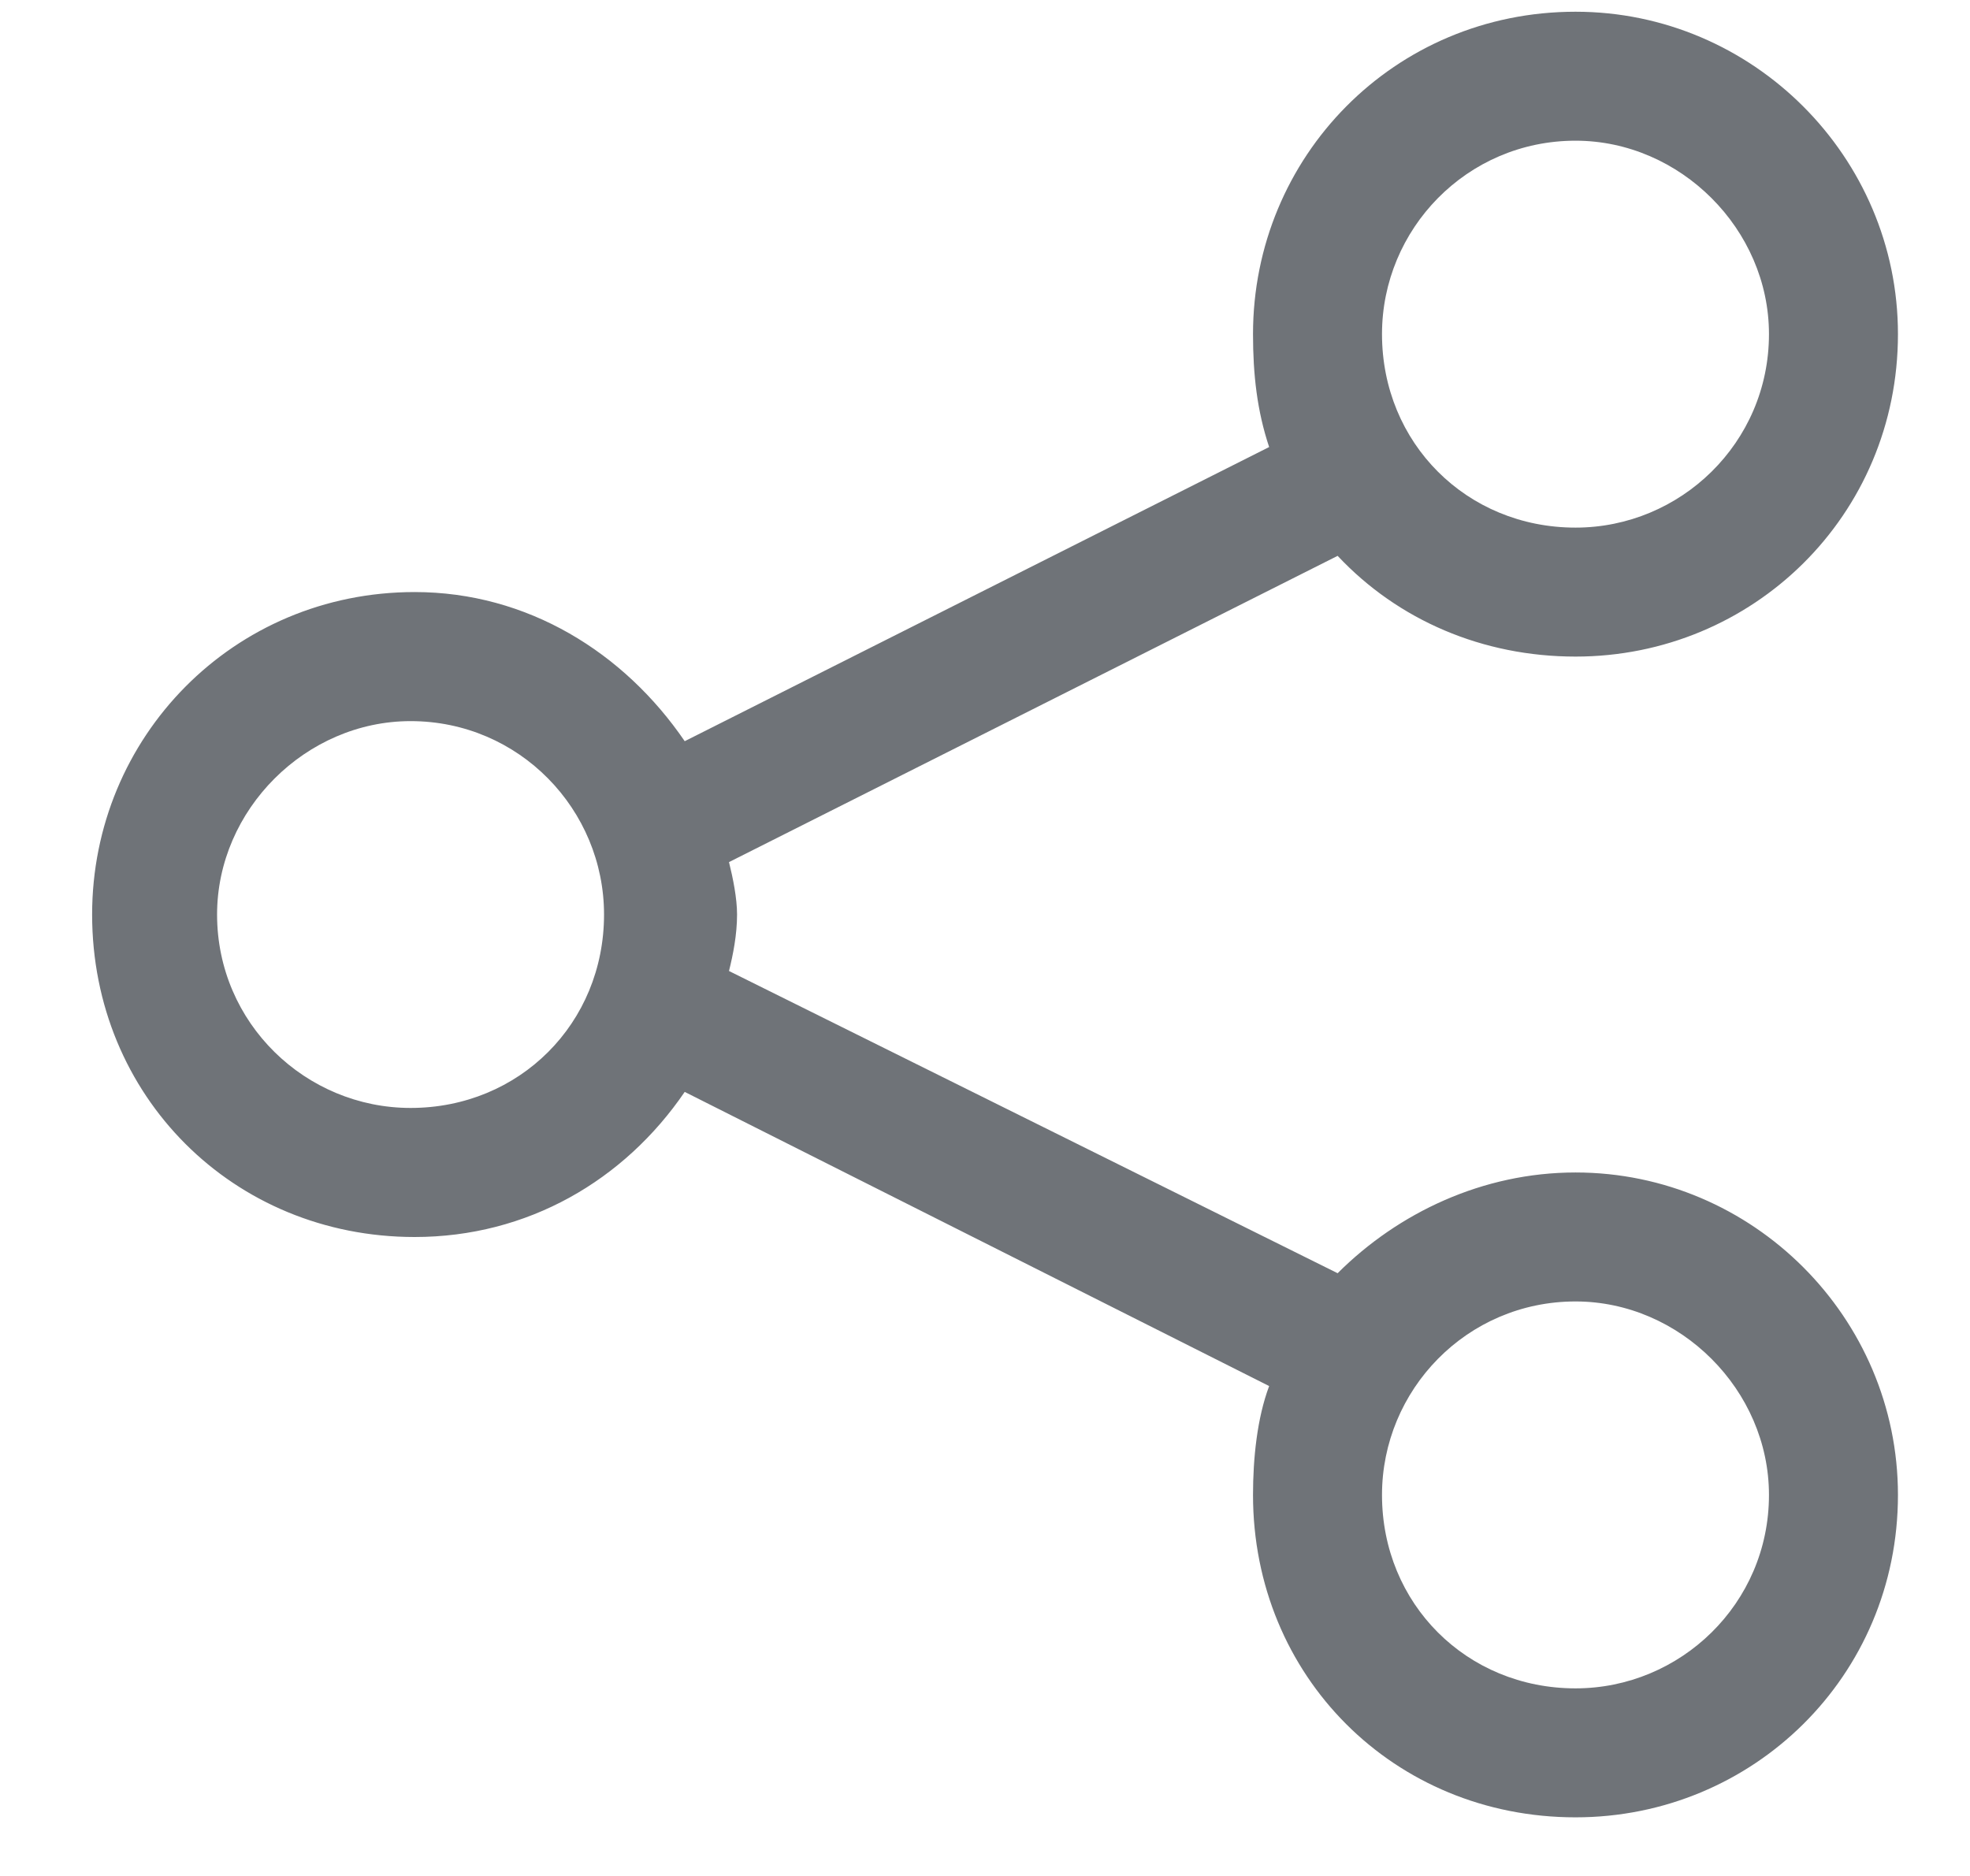 <svg width="21" height="20" viewBox="0 0 21 20" fill="none" xmlns="http://www.w3.org/2000/svg">
<path d="M20.232 3.562C20.232 5.496 18.685 7 16.795 7C15.806 7 14.904 6.613 14.259 5.926L7.771 9.191C7.814 9.363 7.857 9.578 7.857 9.75C7.857 9.965 7.814 10.18 7.771 10.352L14.259 13.574C14.904 12.93 15.806 12.5 16.795 12.5C18.685 12.5 20.232 14.047 20.232 15.938C20.232 17.871 18.685 19.375 16.795 19.375C14.861 19.375 13.357 17.871 13.357 15.938C13.357 15.551 13.4 15.121 13.529 14.777L7.299 11.641C6.654 12.586 5.623 13.188 4.42 13.188C2.486 13.188 0.982 11.684 0.982 9.75C0.982 7.859 2.486 6.312 4.42 6.312C5.623 6.312 6.654 6.957 7.299 7.902L13.529 4.766C13.4 4.379 13.357 3.992 13.357 3.562C13.357 1.672 14.861 0.125 16.795 0.125C18.685 0.125 20.232 1.672 20.232 3.562ZM4.377 11.812C5.537 11.812 6.439 10.91 6.439 9.75C6.439 8.633 5.537 7.688 4.377 7.688C3.26 7.688 2.314 8.633 2.314 9.75C2.314 10.91 3.26 11.812 4.377 11.812ZM16.795 1.5C15.634 1.5 14.732 2.445 14.732 3.562C14.732 4.723 15.634 5.625 16.795 5.625C17.912 5.625 18.857 4.723 18.857 3.562C18.857 2.445 17.912 1.5 16.795 1.5ZM16.795 18C17.912 18 18.857 17.098 18.857 15.938C18.857 14.82 17.912 13.875 16.795 13.875C15.634 13.875 14.732 14.82 14.732 15.938C14.732 17.098 15.634 18 16.795 18Z" fill="#6F7378"/>
</svg>
